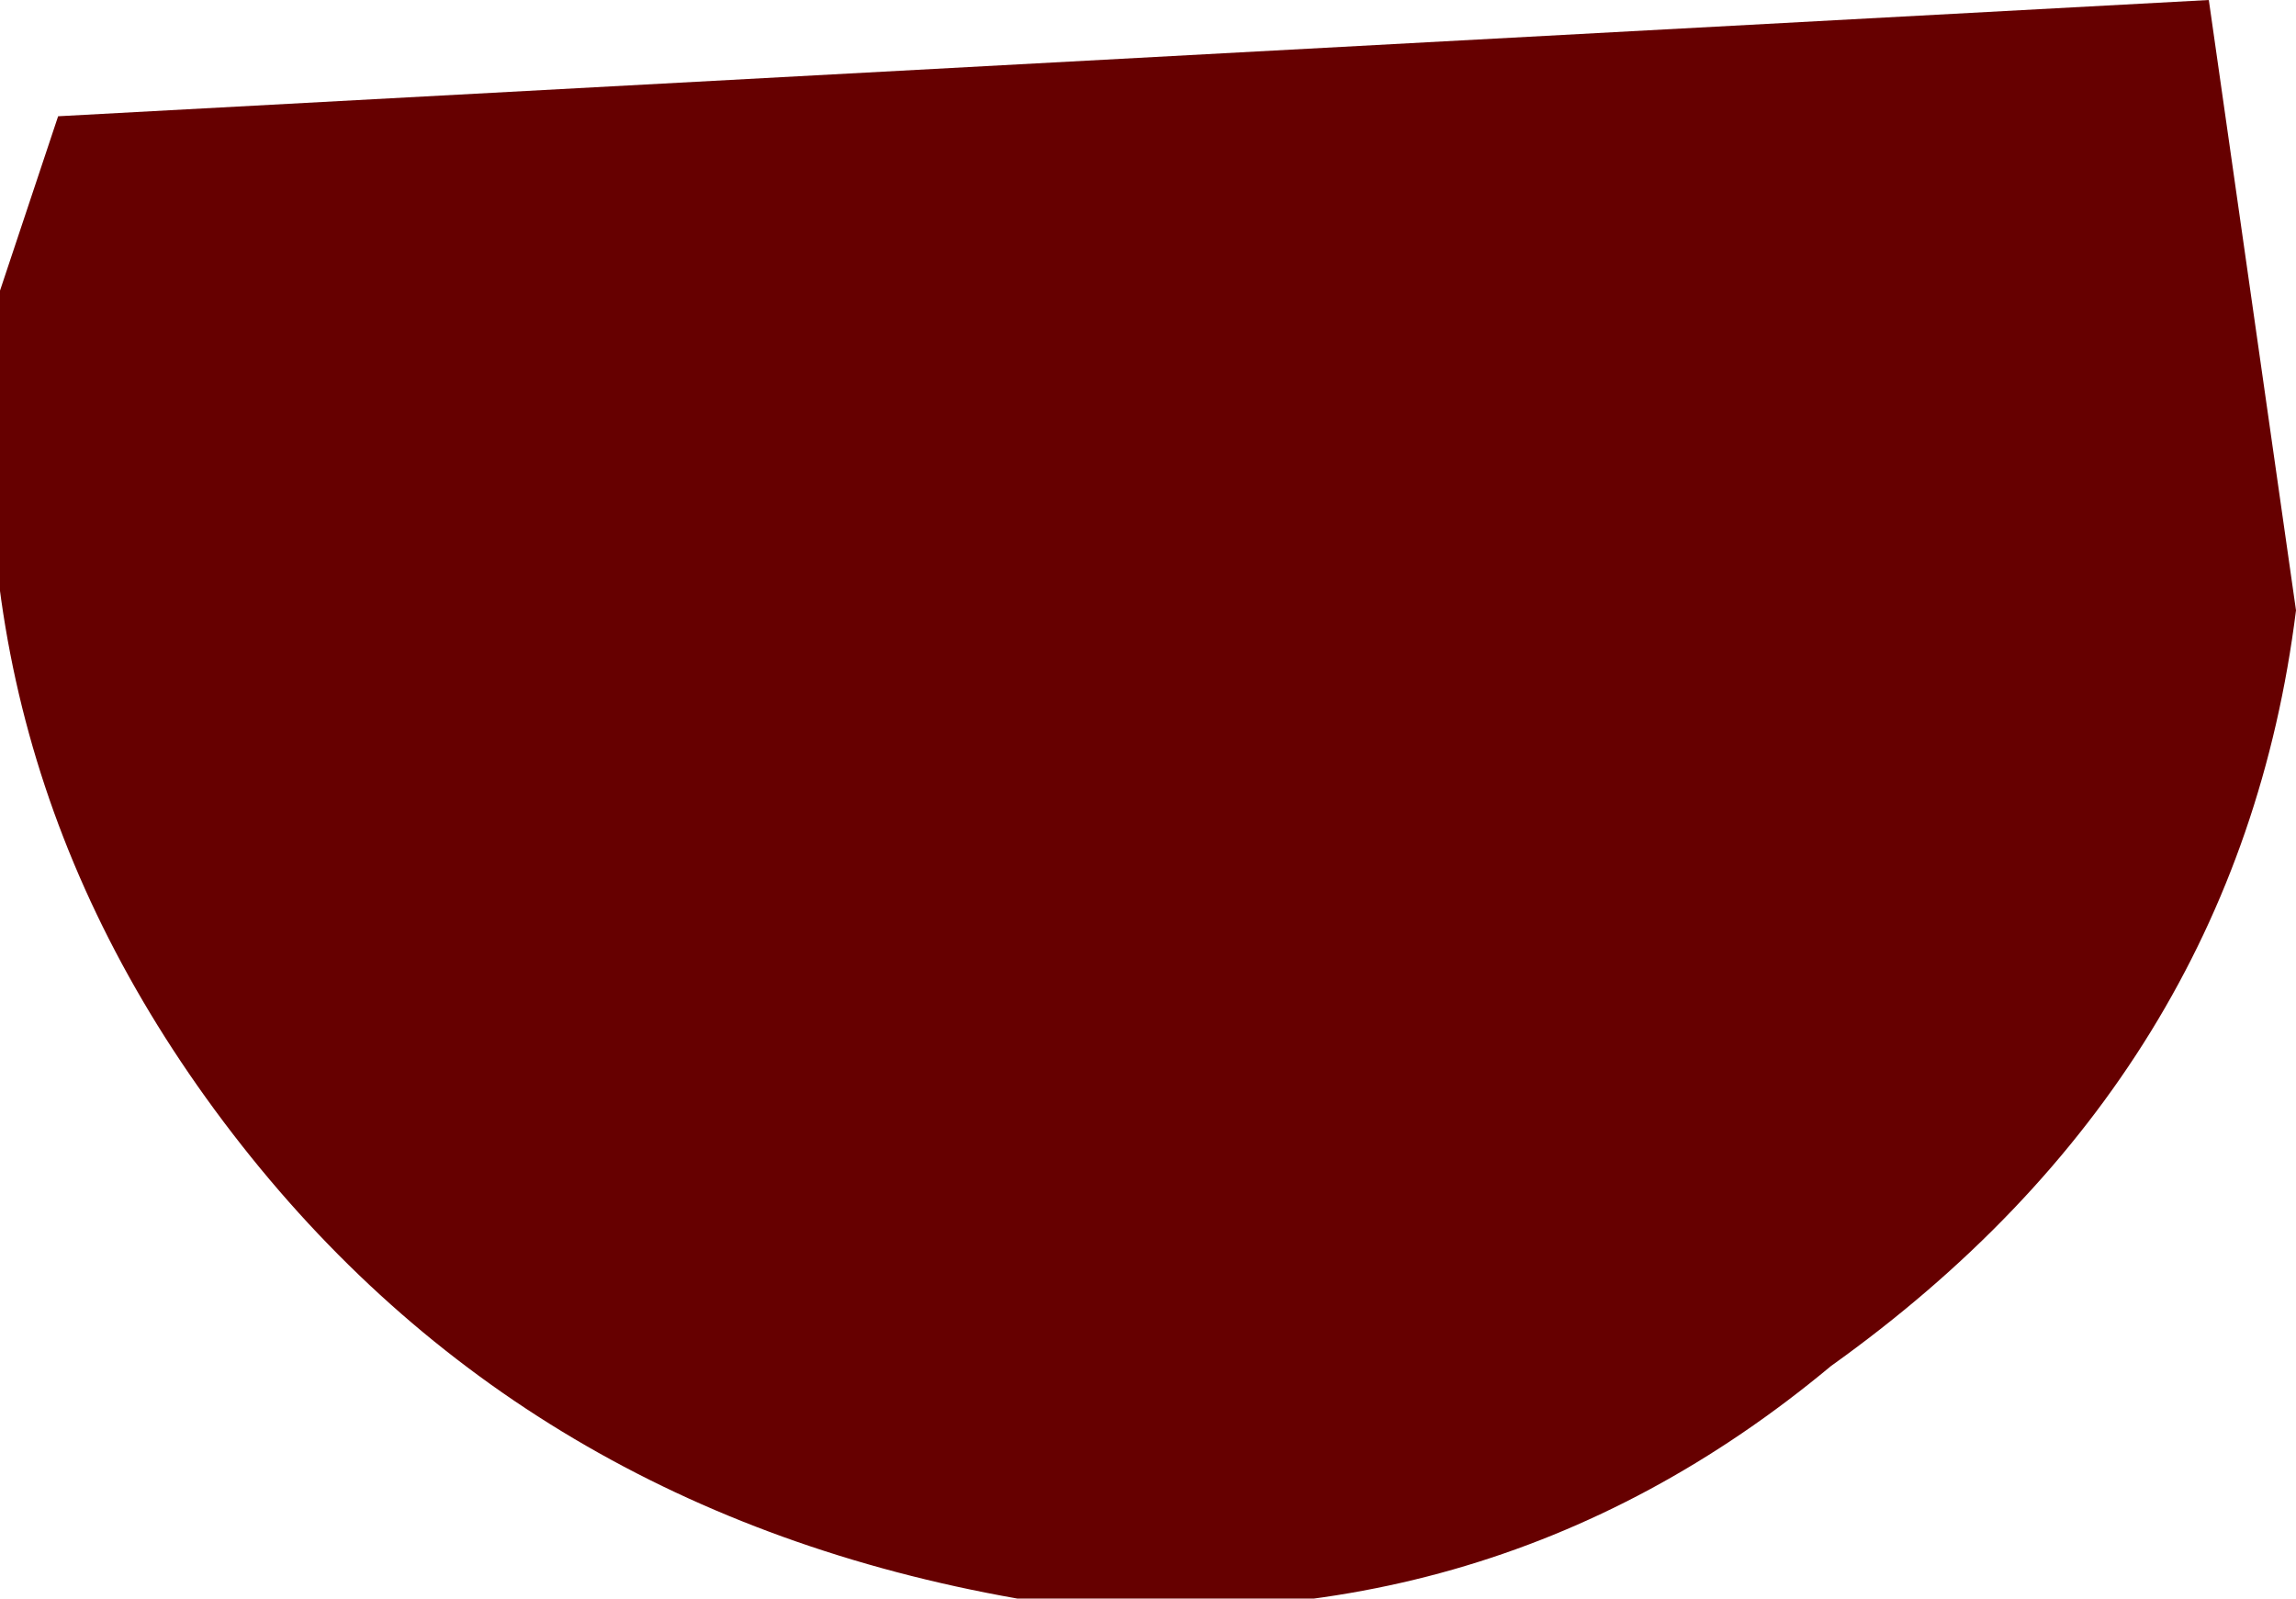<?xml version="1.0" encoding="UTF-8" standalone="no"?>
<svg xmlns:xlink="http://www.w3.org/1999/xlink" height="2.75px" width="3.95px" xmlns="http://www.w3.org/2000/svg">
  <g transform="matrix(1.0, 0.0, 0.0, 1.0, 23.65, 136.55)">
    <path d="M-19.7 -135.5 Q-19.8 -134.7 -20.5 -134.2 -21.1 -133.7 -21.9 -133.8 -22.75 -133.95 -23.25 -134.6 -23.75 -135.25 -23.65 -136.05 L-23.55 -136.35 -19.85 -136.55 -19.7 -135.5" fill="#660000" fill-rule="evenodd" stroke="none"/>
  </g>
</svg>
